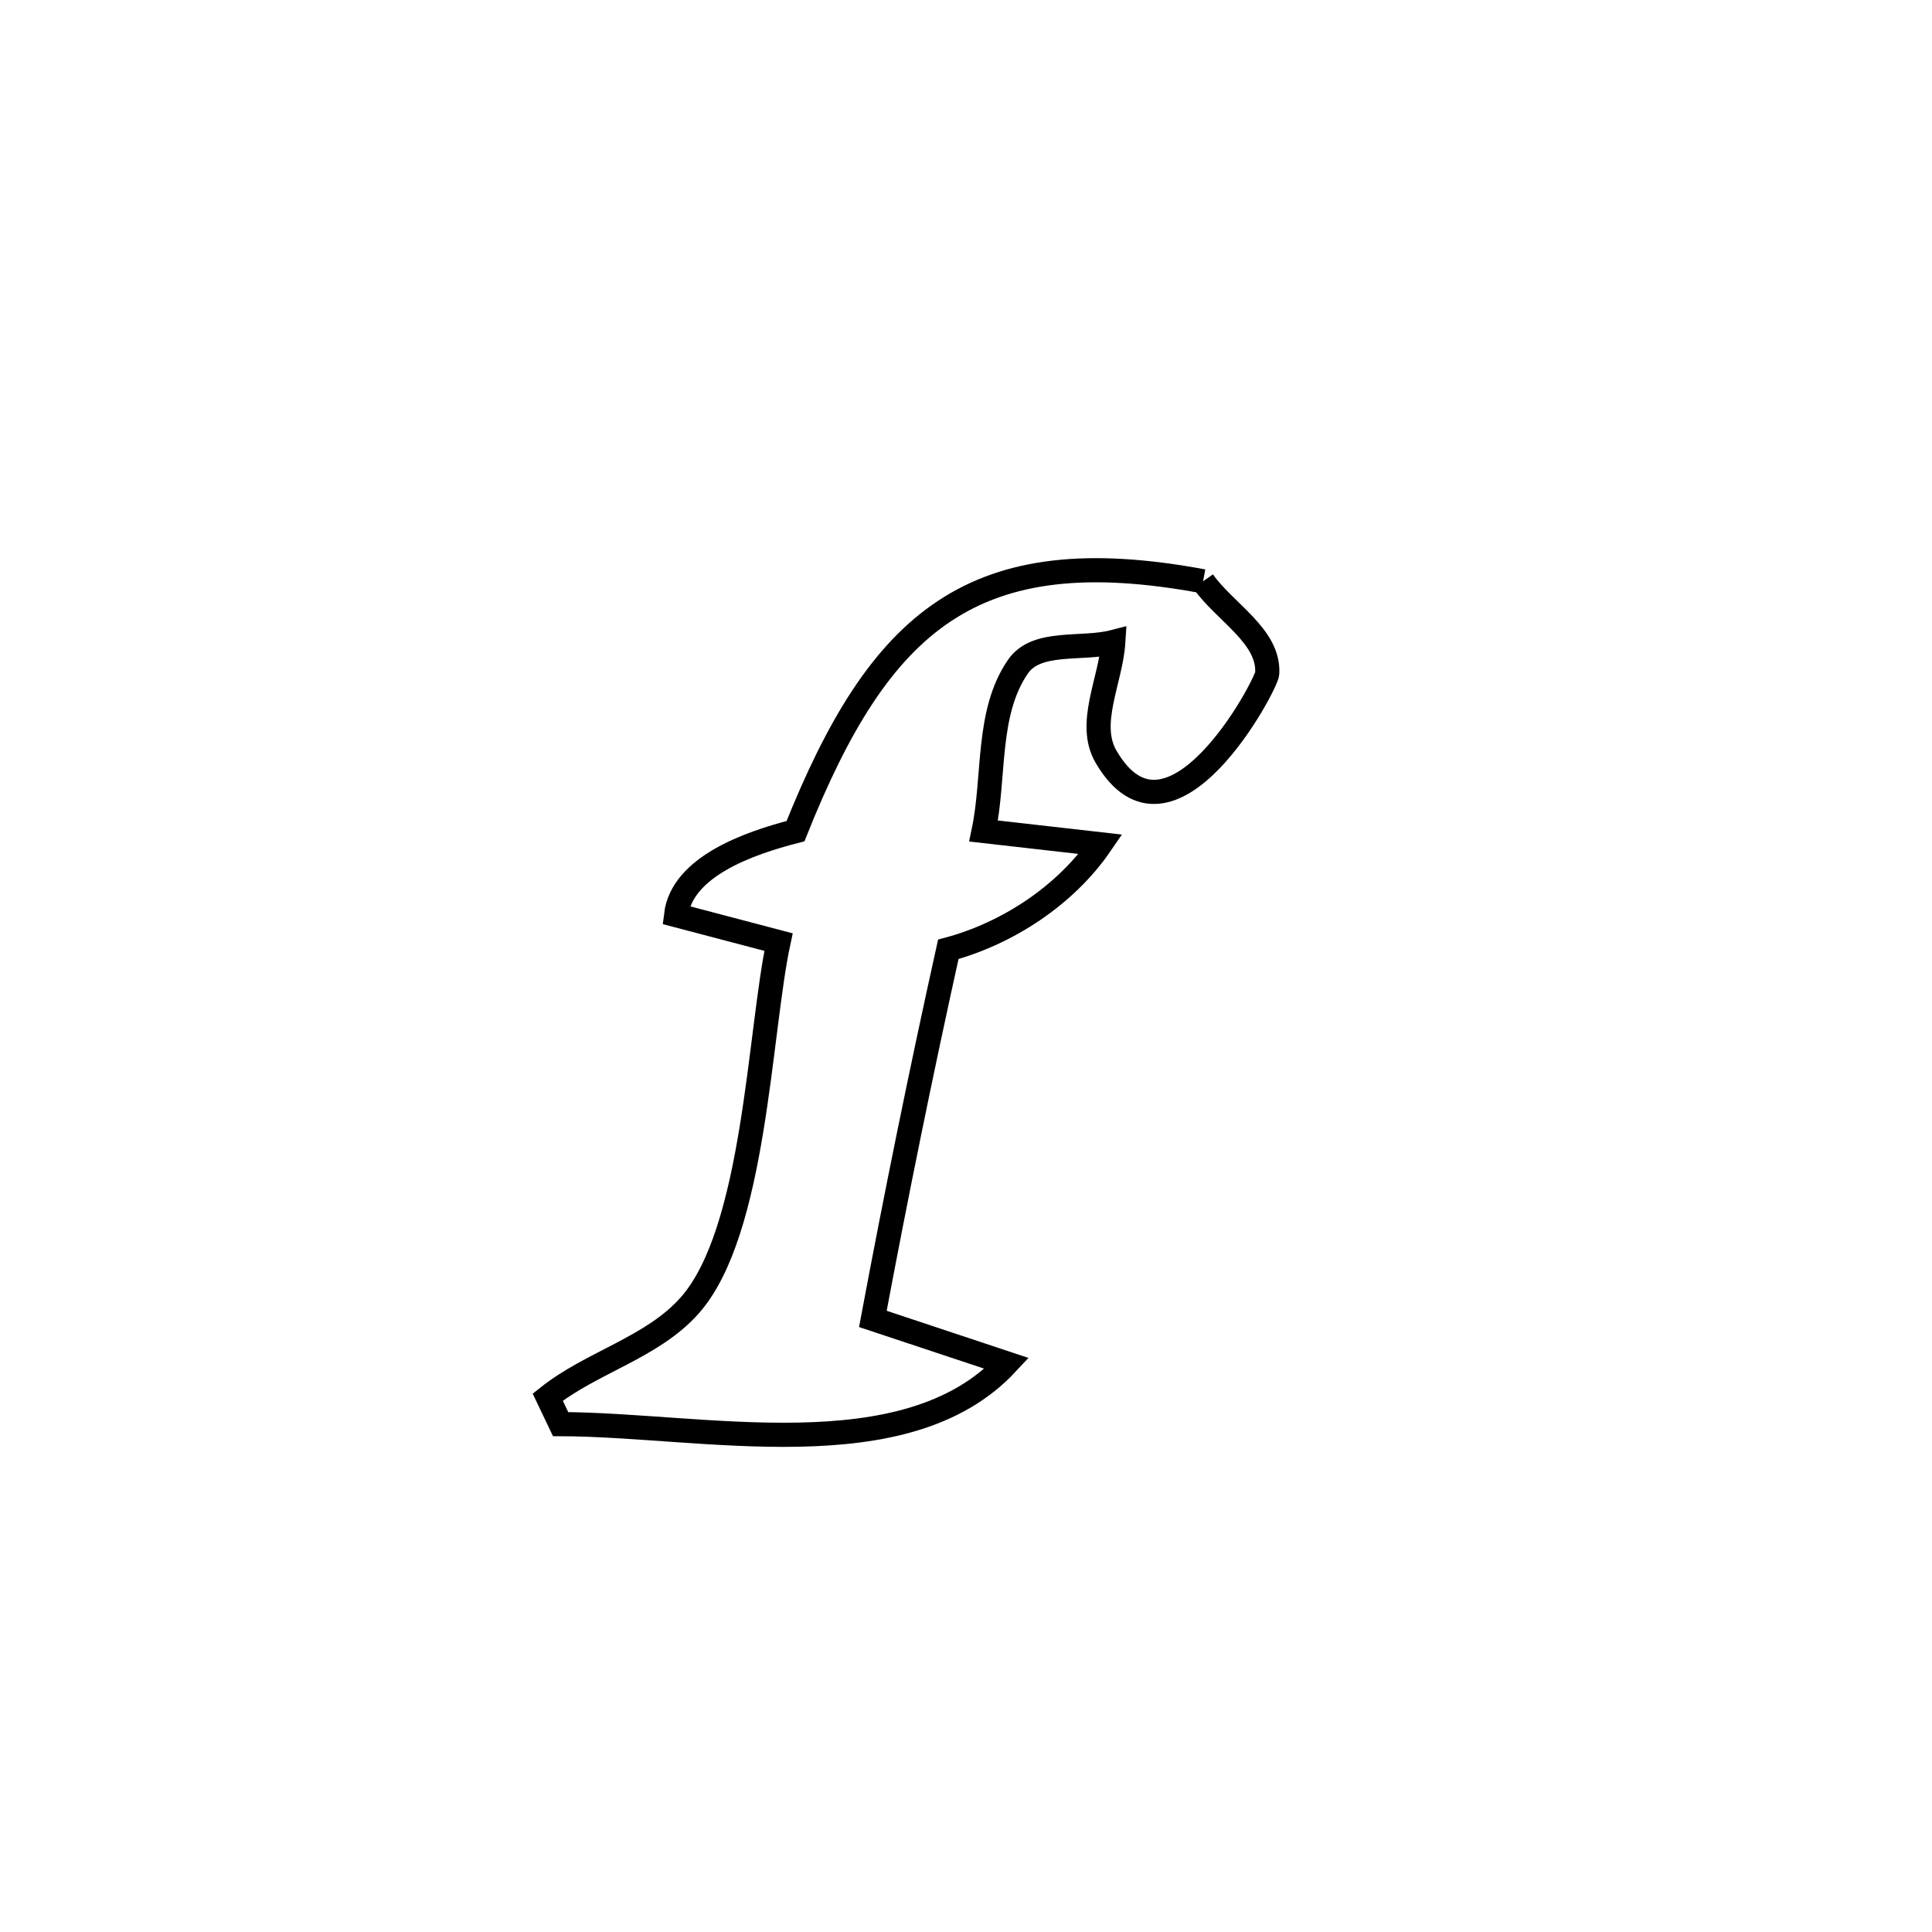 <svg xmlns="http://www.w3.org/2000/svg" viewBox="0.0 0.0 24.0 24.0" height="200px" width="200px"><path fill="none" stroke="black" stroke-width=".3" stroke-opacity="1.0"  filling="0" d="M14.945 7.221 L14.945 7.221 C15.211 7.602 15.769 7.901 15.742 8.365 C15.734 8.507 14.534 10.767 13.739 9.399 C13.5 8.988 13.8 8.45 13.83 7.975 L13.83 7.975 C13.435 8.077 12.876 7.945 12.645 8.282 C12.251 8.855 12.361 9.643 12.219 10.323 L12.219 10.323 C12.703 10.378 13.188 10.433 13.672 10.488 L13.672 10.488 C13.239 11.12 12.52 11.594 11.78 11.793 L11.78 11.793 C11.442 13.319 11.131 14.847 10.843 16.384 L10.843 16.384 C11.398 16.568 11.952 16.752 12.507 16.937 L12.507 16.937 C11.25 18.286 8.734 17.696 6.964 17.691 L6.964 17.691 C6.911 17.58 6.857 17.468 6.804 17.356 L6.804 17.356 C7.352 16.919 8.107 16.74 8.57 16.214 C9.38 15.297 9.429 12.831 9.671 11.703 L9.671 11.703 C9.247 11.592 8.823 11.48 8.398 11.368 L8.398 11.368 C8.47 10.767 9.297 10.475 9.882 10.325 L9.882 10.325 C10.929 7.704 12.084 6.688 14.945 7.221 L14.945 7.221"></path></svg>